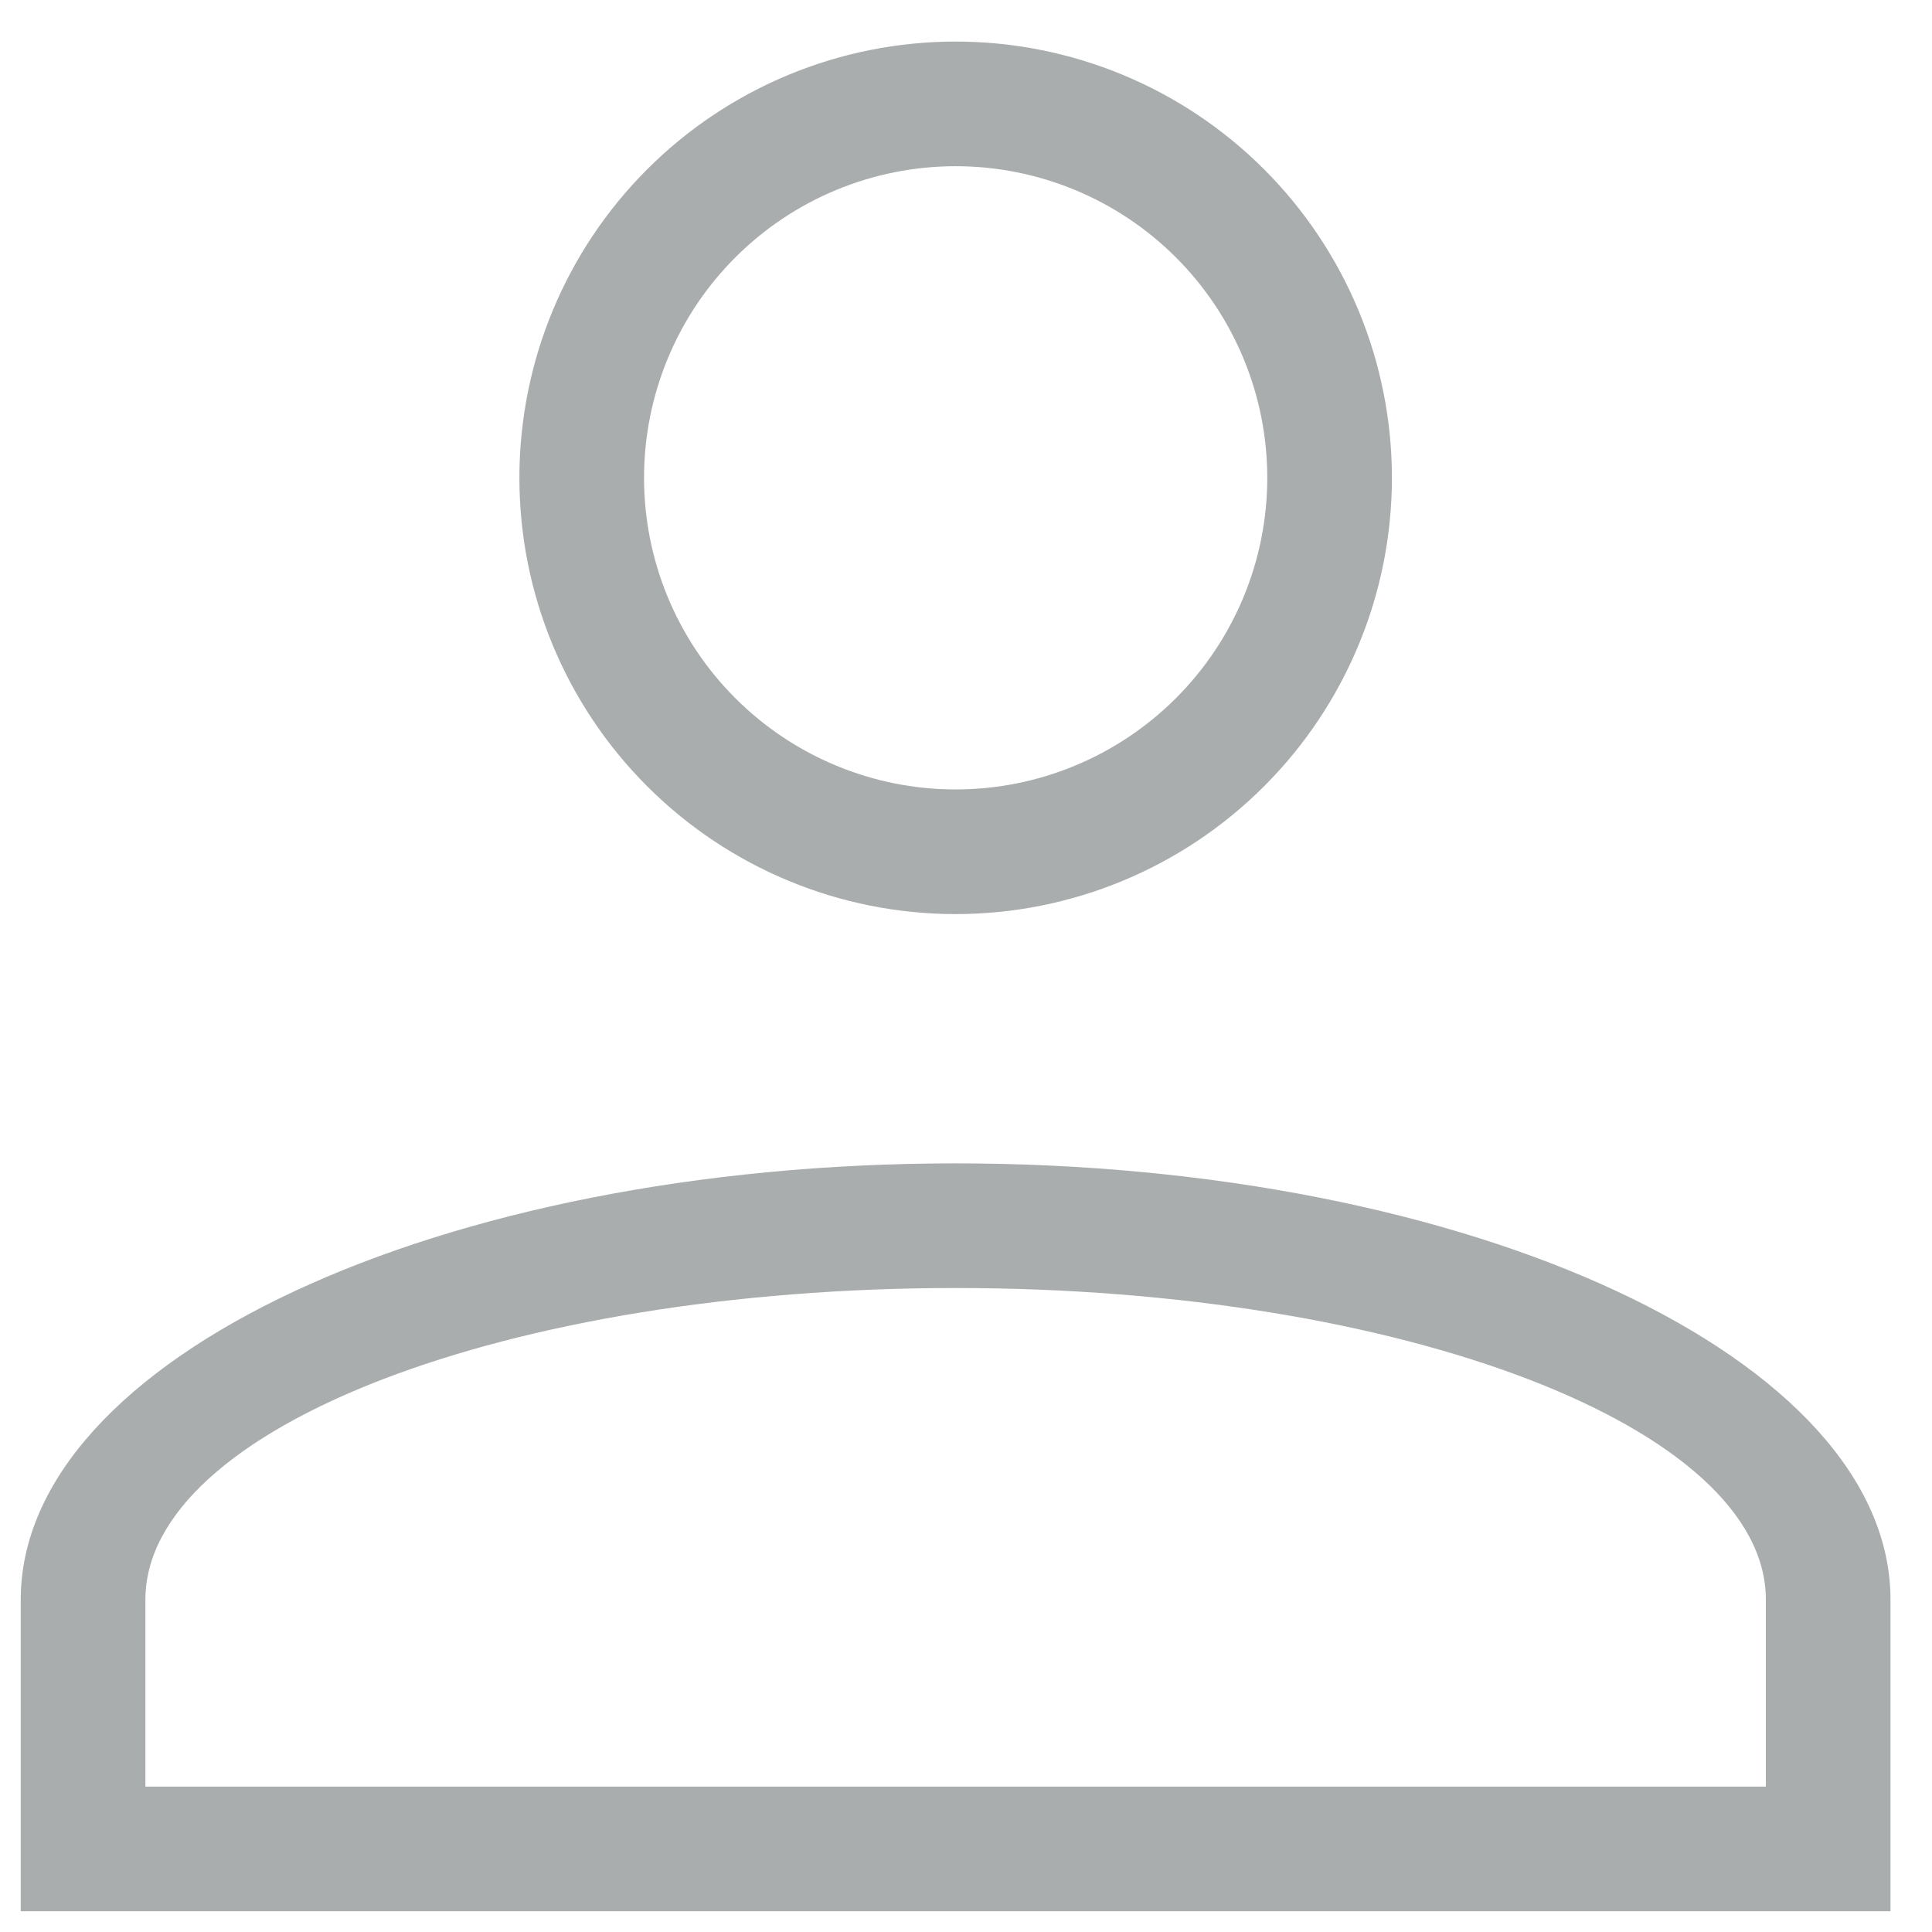 <svg width="31" height="31" viewBox="0 0 31 31" fill="none" xmlns="http://www.w3.org/2000/svg">
<path d="M15.334 18.667C23.617 18.667 30.334 21.801 30.334 25.667V30.667H0.333V25.667C0.333 21.801 7.05 18.667 15.334 18.667ZM28.334 25.667C28.334 22.907 22.514 20.667 15.334 20.667C8.153 20.667 2.333 22.907 2.333 25.667V28.667H28.334V25.667ZM15.334 0.667C17.19 0.667 18.971 1.404 20.283 2.717C21.596 4.03 22.334 5.81 22.334 7.667C22.334 9.523 21.596 11.304 20.283 12.616C18.971 13.929 17.19 14.667 15.334 14.667C13.477 14.667 11.697 13.929 10.384 12.616C9.071 11.304 8.334 9.523 8.334 7.667C8.334 5.81 9.071 4.03 10.384 2.717C11.697 1.404 13.477 0.667 15.334 0.667ZM15.334 2.667C14.007 2.667 12.736 3.193 11.798 4.131C10.86 5.069 10.334 6.341 10.334 7.667C10.334 8.993 10.86 10.264 11.798 11.202C12.736 12.14 14.007 12.667 15.334 12.667C16.66 12.667 17.931 12.14 18.869 11.202C19.807 10.264 20.334 8.993 20.334 7.667C20.334 6.341 19.807 5.069 18.869 4.131C17.931 3.193 16.66 2.667 15.334 2.667V2.667Z" fill="#AAADAD"/>
</svg>
